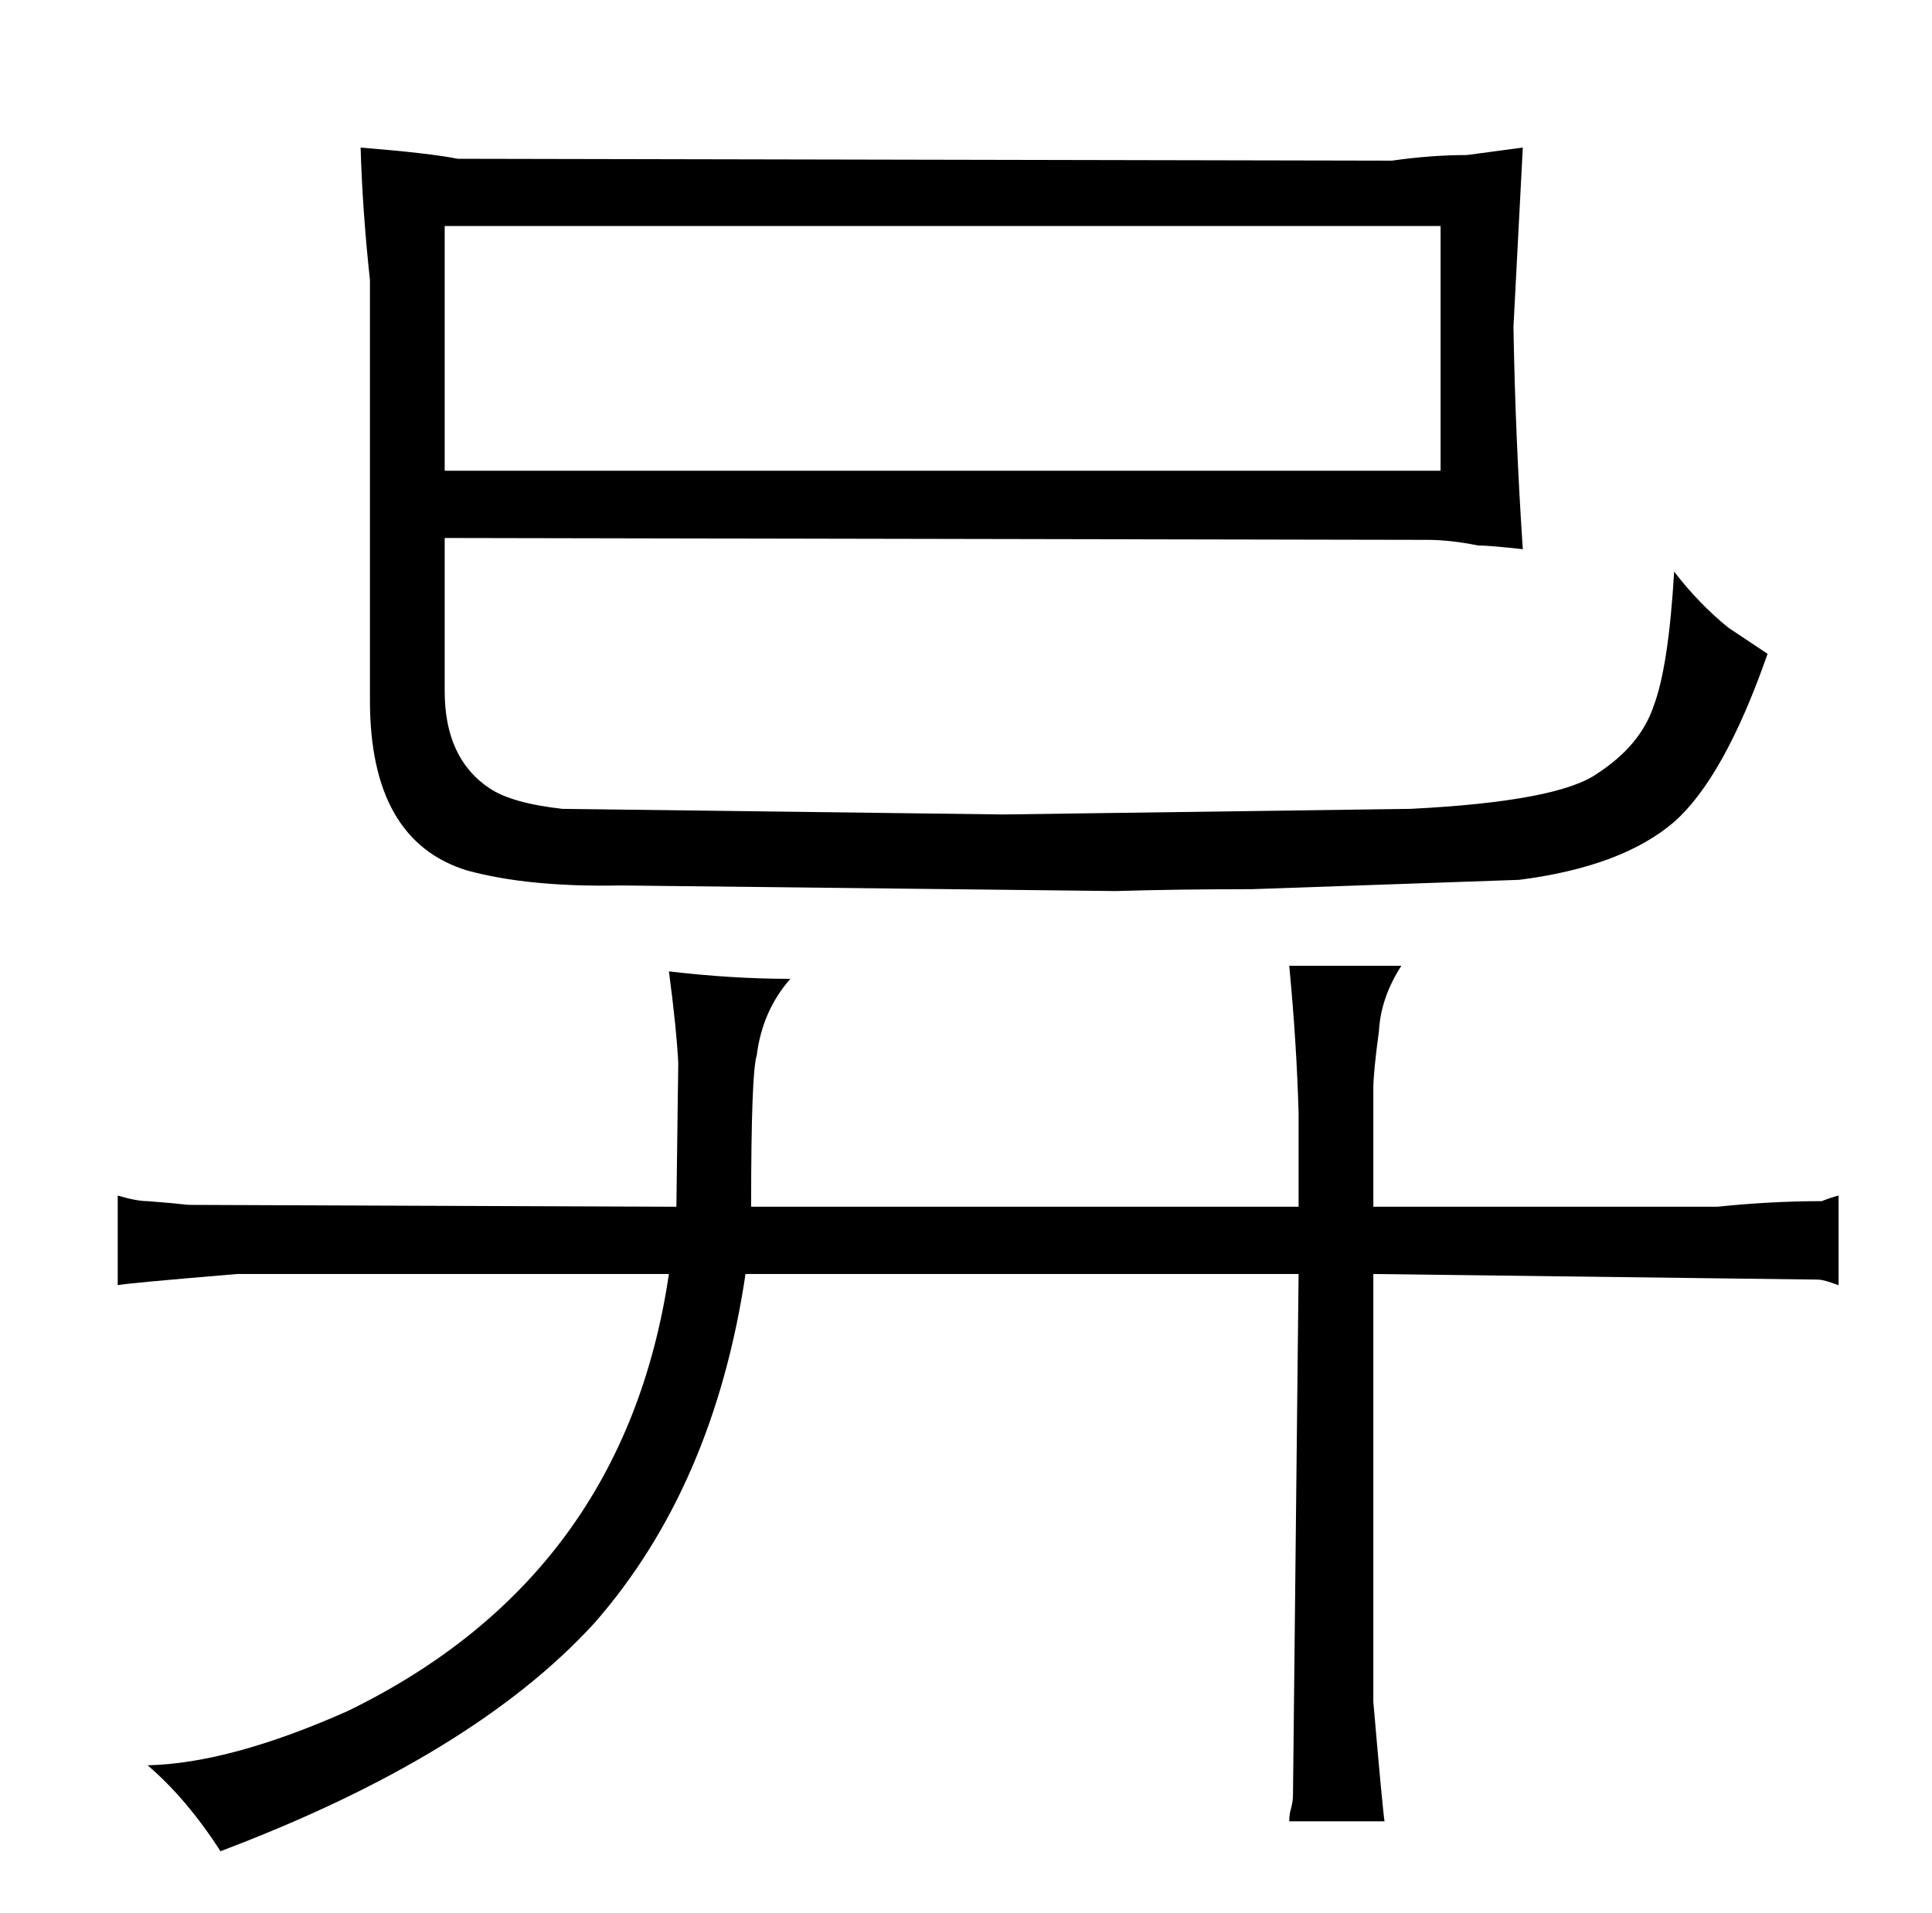 <?xml version="1.0" standalone="no"?>
<!DOCTYPE svg PUBLIC "-//W3C//DTD SVG 1.1//EN" "http://www.w3.org/Graphics/SVG/1.1/DTD/svg11.dtd" >
<svg xmlns="http://www.w3.org/2000/svg" xmlns:xlink="http://www.w3.org/1999/xlink" version="1.1" viewBox="-10 0 1034 1024">
  <g transform="matrix(1 0 0 -1 0 820)">
   <path fill="currentColor"
d="M352 174l-261 1q-9 1 -22 2q-6 0 -16 3v-48q4 1 64 6h231q-24 -162 -172 -234q-63 -28 -107 -29q21 -18 39 -46q135 51 200 122q64 73 81 187h296l-3 -279q0 -3 -1 -7q-1 -3 -1 -7h51q-1 6 -6 64v229l238 -3q3 0 11 -3v48q-4 -1 -9 -3q-27 0 -56 -3h-184v63q0 9 3 31
q1 18 12 35h-60q4 -42 5 -79v-50h-293q0 72 3 81q3 24 18 41q-31 0 -65 4q4 -30 5 -49zM188 445q0 -75 52 -91q33 -9 82 -8l265 -3q34 1 73 1l143 5q55 7 83 31q27 24 50 90l-21 14q-16 13 -29 30q-3 -51 -11 -72q-7 -21 -30 -36q-21 -15 -100 -19l-218 -3l-236 3
q-27 3 -39 11q-24 16 -24 52v82l526 -1q12 0 27 -3q6 0 24 -2q-4 60 -5 119l5 96l-30 -4q-19 0 -40 -3l-500 1q-15 3 -52 6q1 -34 5 -71v-225zM228 568v131h533v-131h-533z" />
  </g>

</svg>
